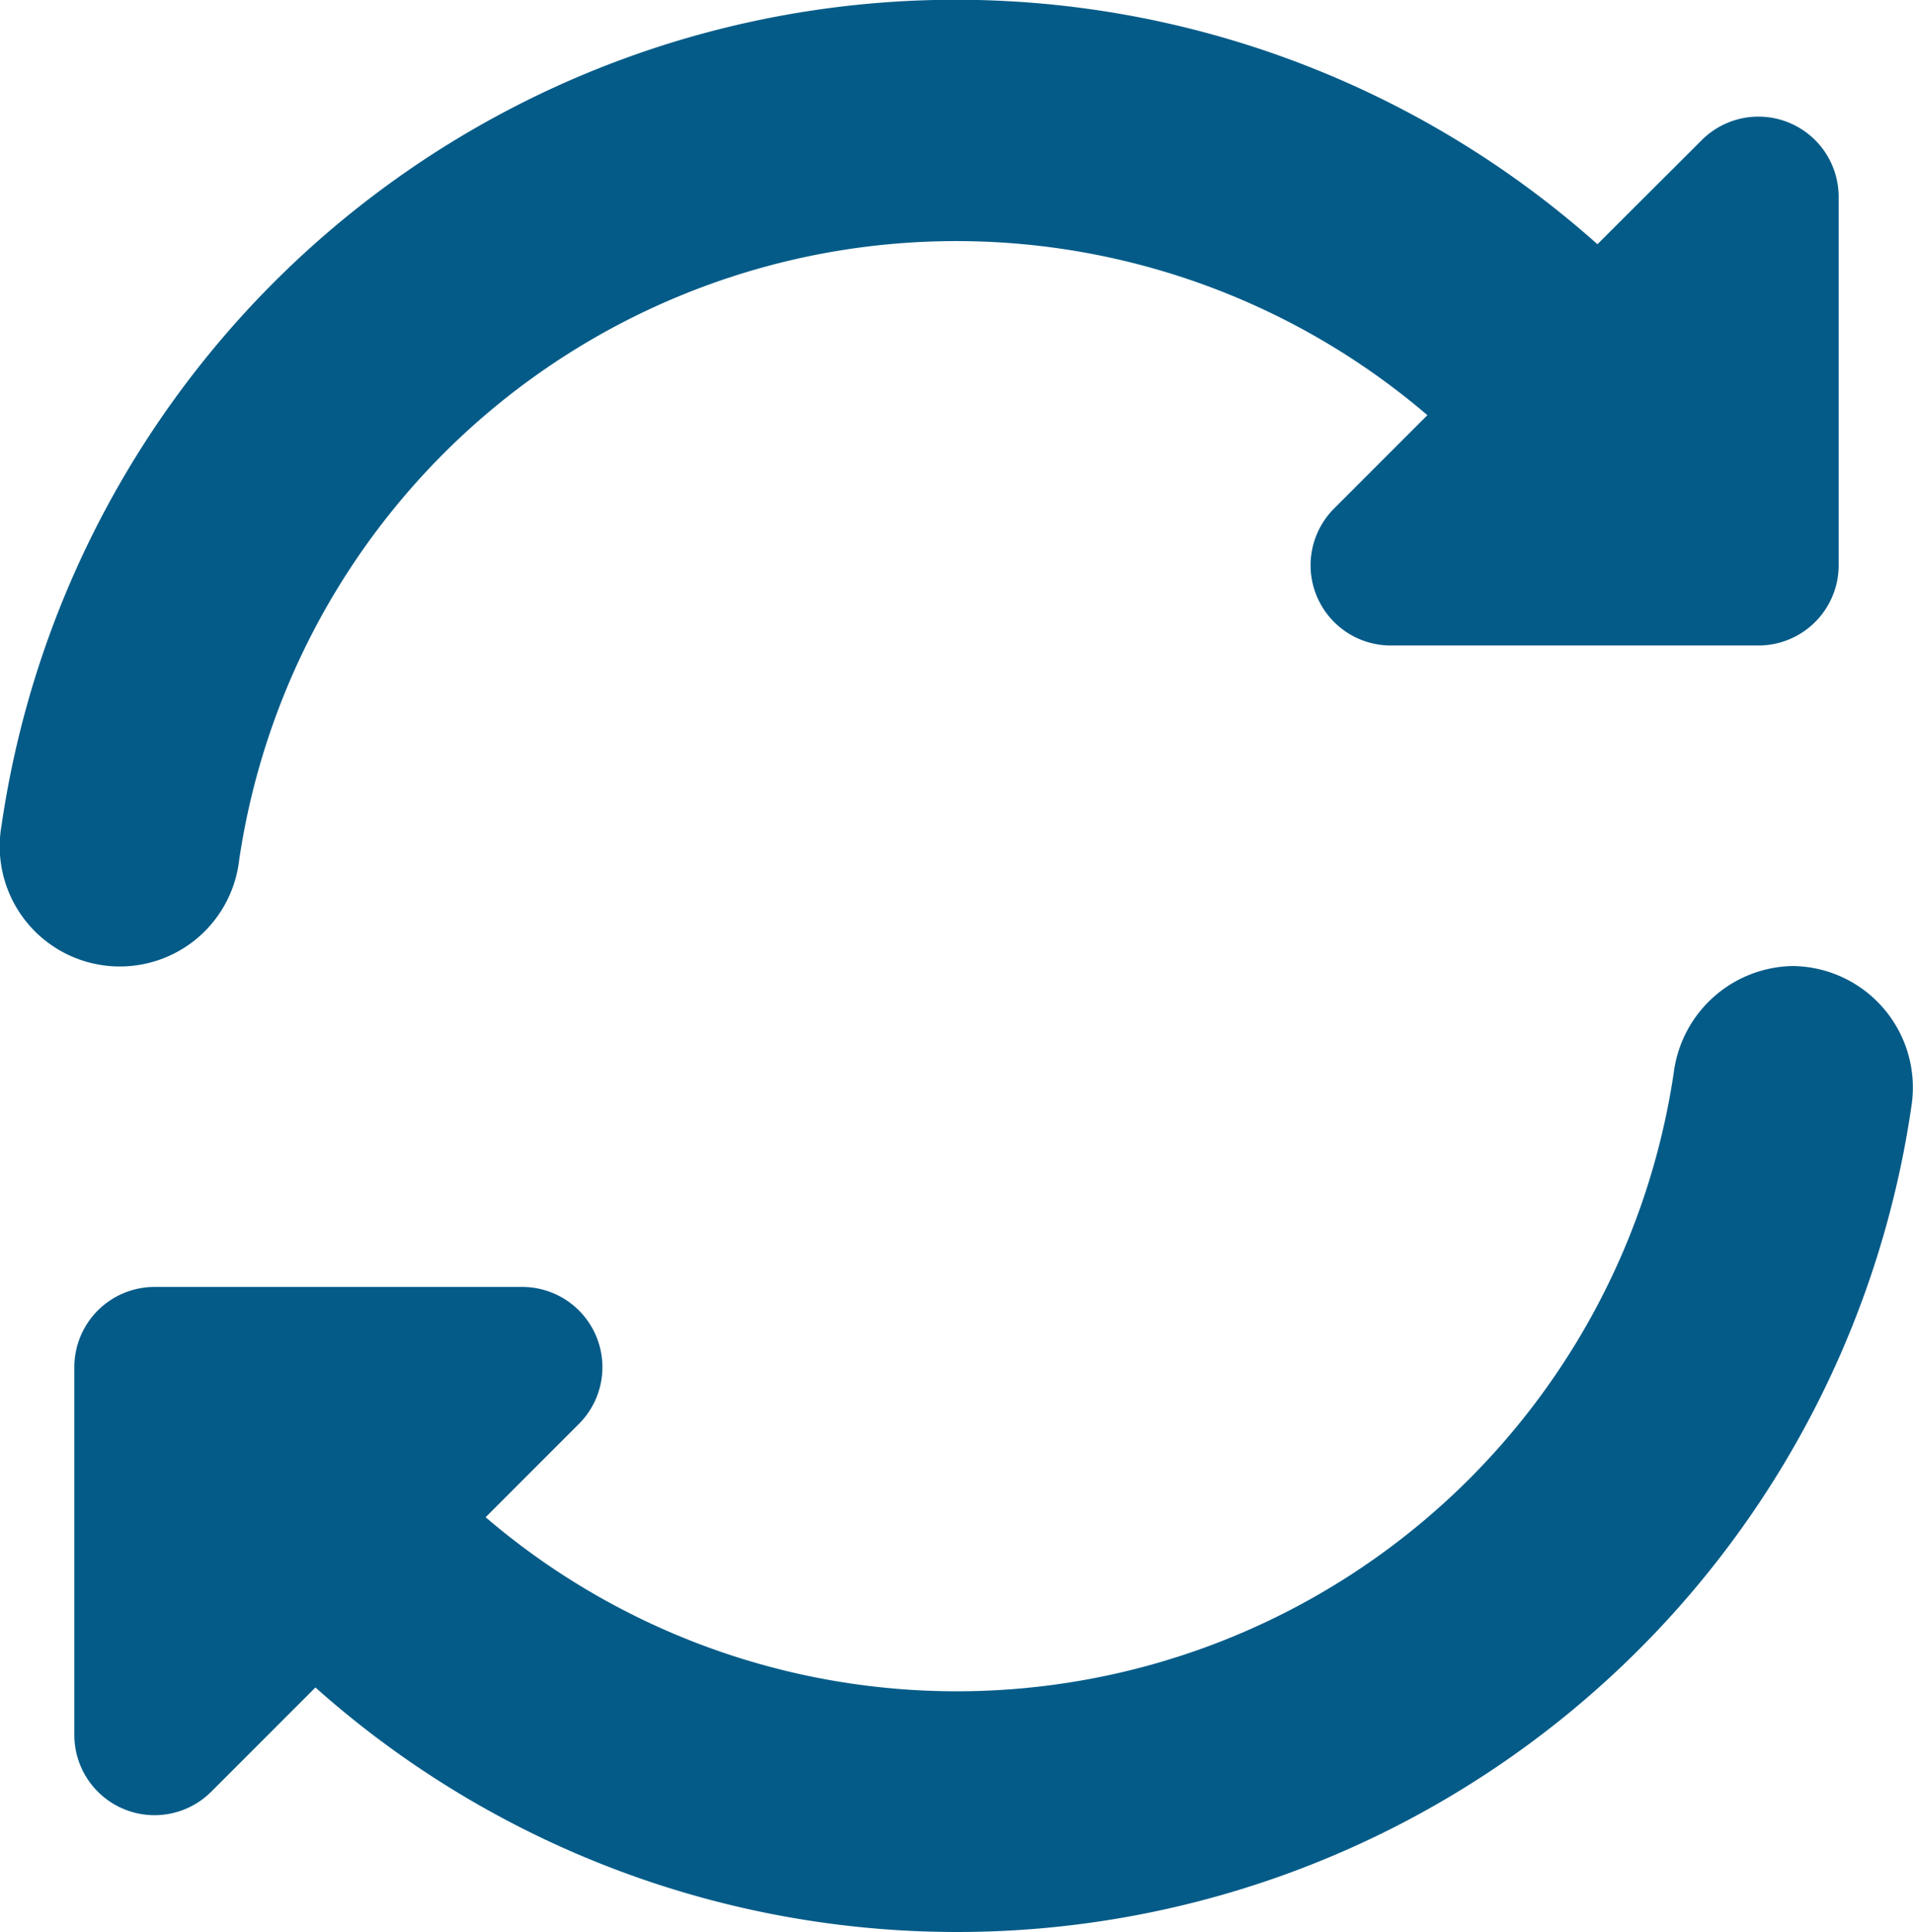 <svg xmlns="http://www.w3.org/2000/svg" width="15.671" height="15.822" viewBox="0 0 15.671 15.822">
  <g id="refresh" transform="translate(-2.461)">
    <path id="Path_1" data-name="Path 1" d="M4.42,7.044A5.938,5.938,0,0,1,14.154,3.4l-.765.765a.657.657,0,0,0,.464,1.121h3.013a.657.657,0,0,0,.657-.657V1.613A.657.657,0,0,0,16.4,1.149L15.547,2A7.9,7.9,0,0,0,2.474,6.757a.984.984,0,1,0,1.946.287Z" transform="translate(0 0)" fill="#045b88"/>
    <path id="Path_2" data-name="Path 2" d="M36.314,256.891a1,1,0,0,0-.976.867,5.938,5.938,0,0,1-9.734,3.647l.765-.765a.657.657,0,0,0-.464-1.121H22.892a.657.657,0,0,0-.657.657v3.013a.657.657,0,0,0,1.121.464l.854-.854a7.9,7.9,0,0,0,13.073-4.753.995.995,0,0,0-.97-1.155Z" transform="translate(-19.165 -248.98)" fill="#045b88"/>
  </g>
</svg>
